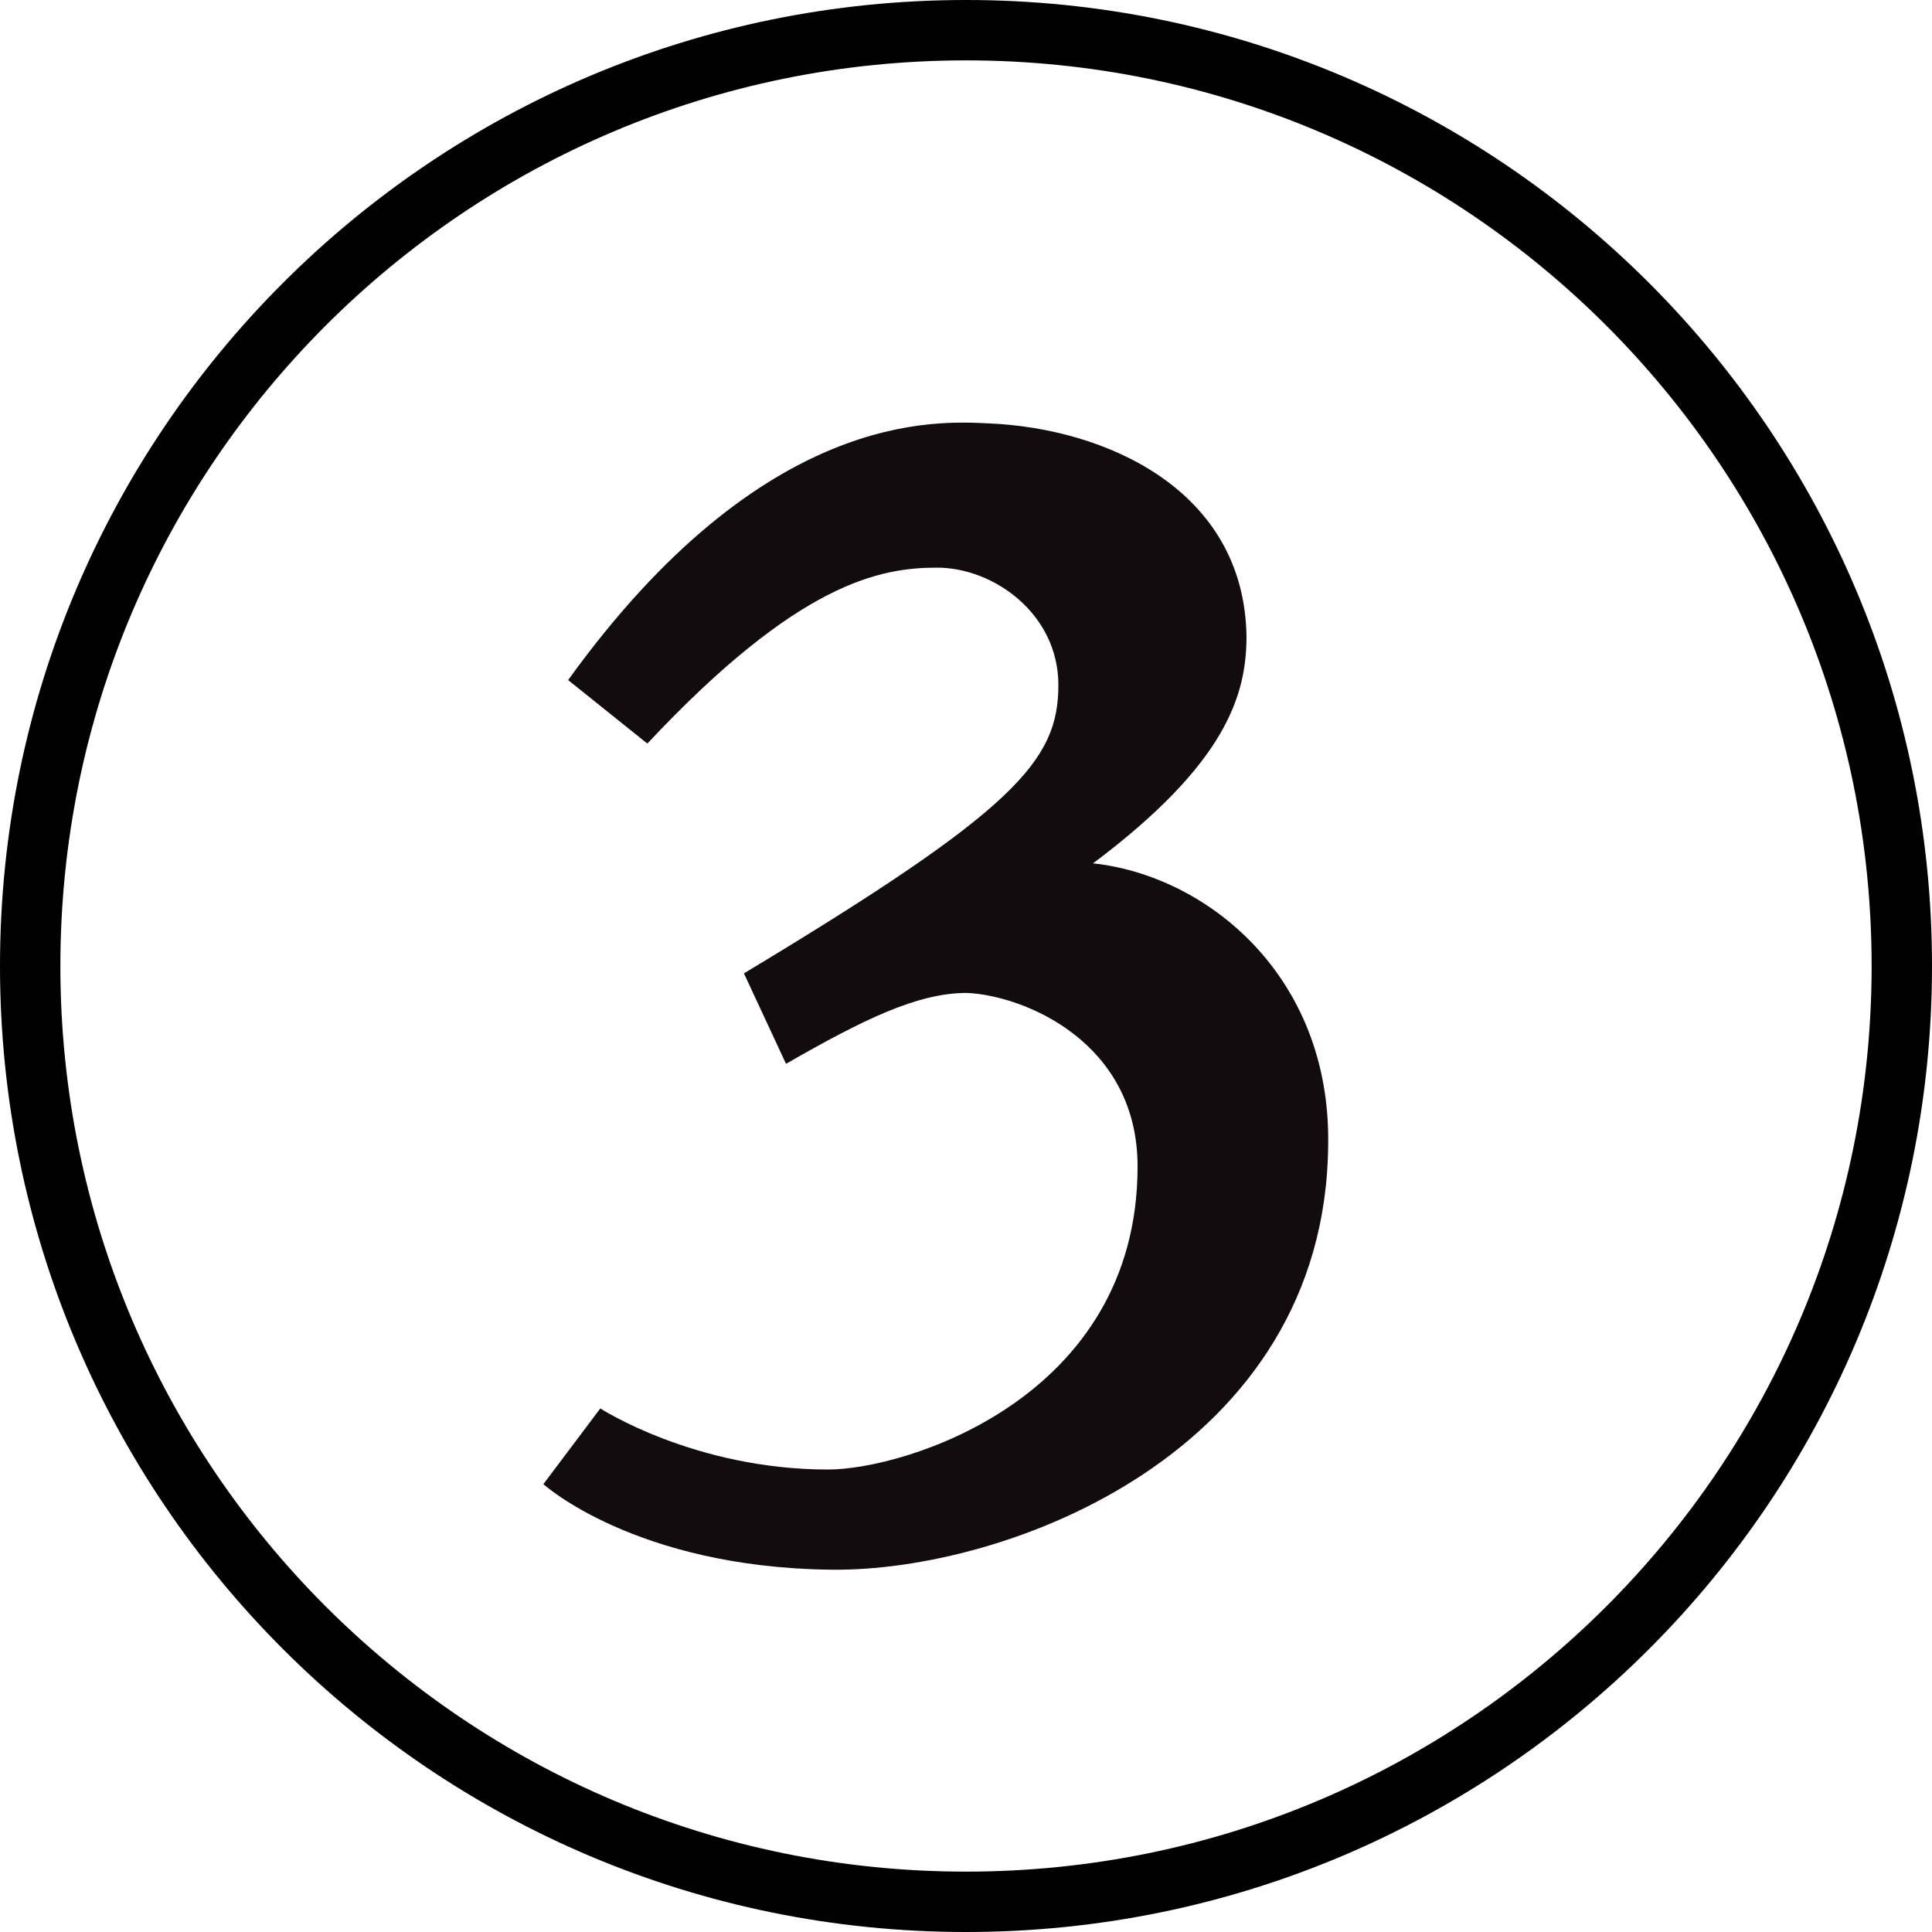 <svg width="32" height="32" viewBox="0 0 32 32" fill="none" xmlns="http://www.w3.org/2000/svg">
<path d="M31.5 16C31.5 24.56 24.56 31.5 16 31.5C7.44 31.5 0.5 24.56 0.5 16C0.5 7.44 7.44 0.5 16 0.5C24.56 0.5 31.5 7.44 31.5 16Z" stroke="black"/>
<path d="M21.999 18.956C21.958 24.056 16.668 26.04 13.757 25.999C10.517 25.959 9 24.582 9 24.582L9.943 23.328C9.943 23.328 11.502 24.34 13.716 24.34C14.987 24.34 18.842 23.166 18.842 19.32C18.842 17.255 16.956 16.486 16.012 16.446C15.192 16.446 14.29 16.891 13.019 17.62L12.322 16.122C16.832 13.409 17.53 12.6 17.53 11.345C17.53 10.171 16.463 9.402 15.52 9.402C14.577 9.402 13.224 9.645 10.722 12.316L9.41 11.264C12.65 6.77 15.52 6.973 16.381 7.013C18.309 7.094 20.605 8.106 20.646 10.535C20.646 11.507 20.318 12.64 18.104 14.3C19.99 14.502 22.04 16.162 21.999 18.956Z" fill="#130C0E"/>
</svg>
